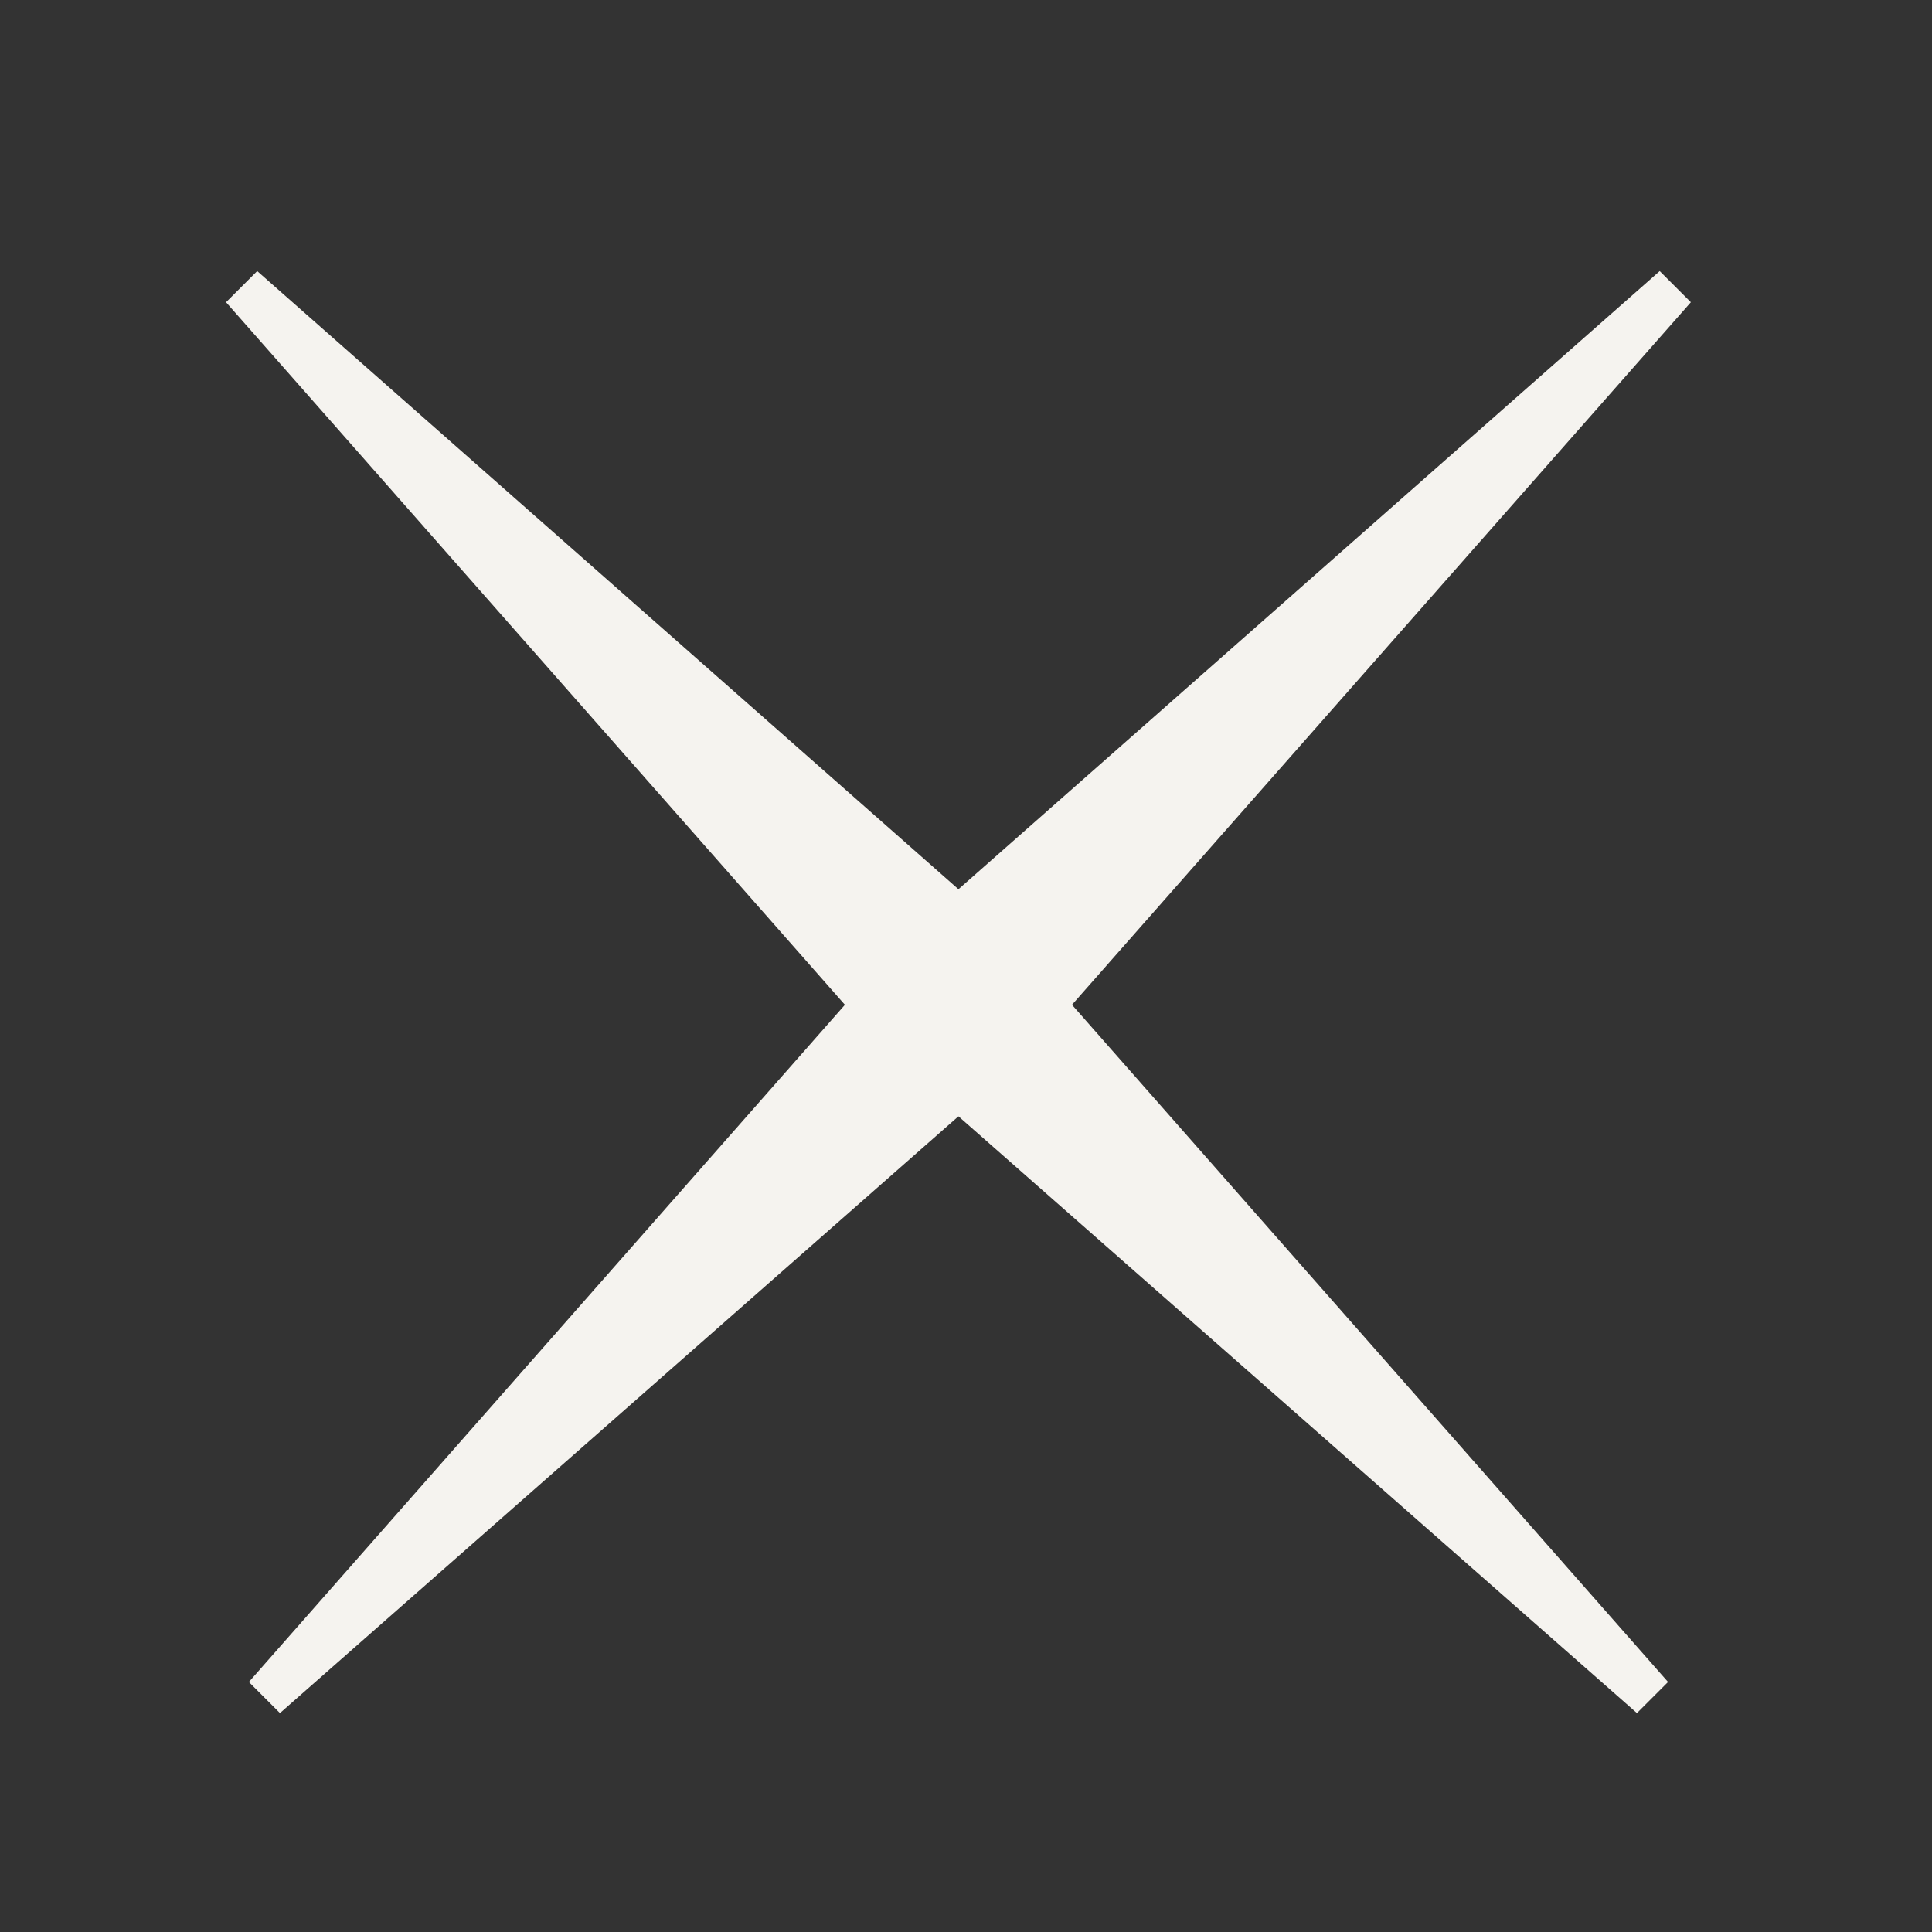 <svg width="32" height="32" viewBox="0 0 32 32" fill="none" xmlns="http://www.w3.org/2000/svg">
          <rect x="0" y="0" width="32" height="32" fill="#333333" stroke="none"/>
          <path fill-rule="evenodd" clip-rule="evenodd" d="M28.006 5.006L17 17.5L4.637 28.374L4.122 27.859L15 15.5L27.49 4.49L28.006 5.006Z" fill="#f5f3ef"/>
          <path fill-rule="evenodd" clip-rule="evenodd" d="M3.744 5.006L14.75 17.5L27.113 28.374L27.628 27.859L16.75 15.5L4.26 4.49L3.744 5.006Z" fill="#f5f3ef"/>
          </svg>